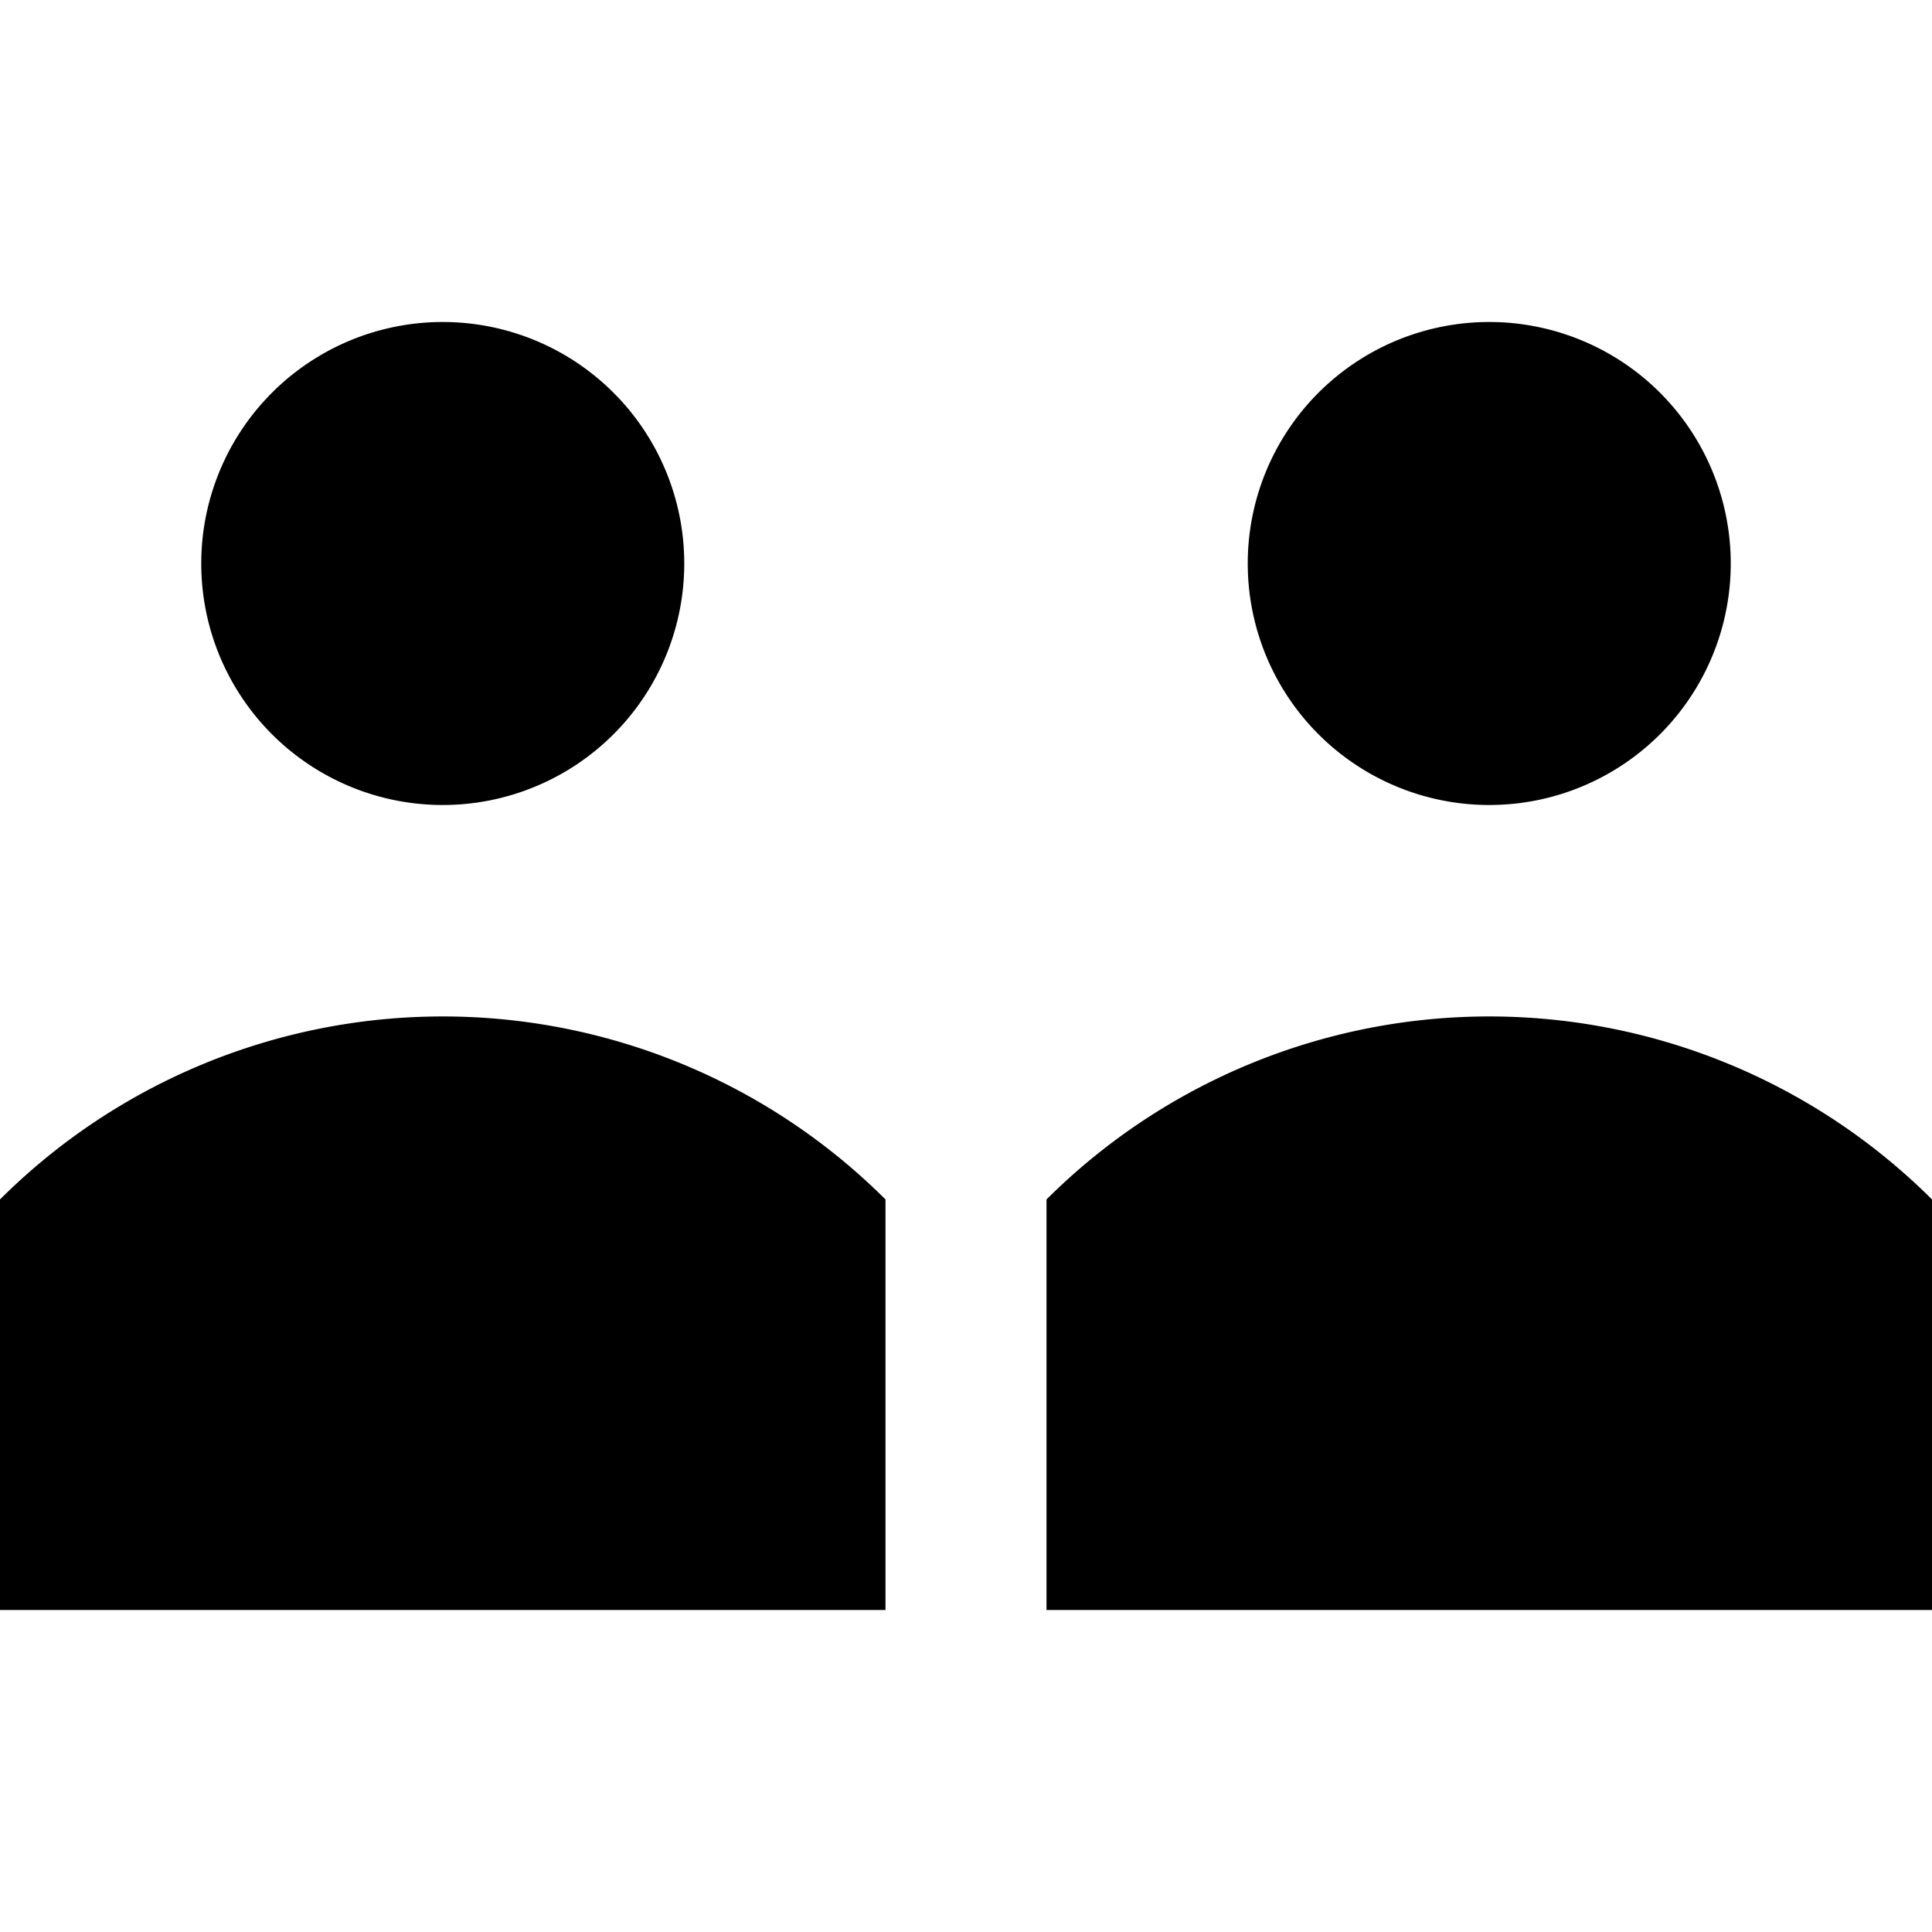 <svg id="Layer_1" data-name="Layer 1" xmlns="http://www.w3.org/2000/svg" viewBox="0 0 24 24"><title>iconoteka_group_people_b_f</title><path d="M5.5,10a3,3,0,1,0-3-3A3,3,0,0,0,5.5,10Zm13,0a3,3,0,1,0-3-3A3,3,0,0,0,18.5,10ZM0,14.9V20H11V14.9A7.79,7.79,0,0,0,0,14.9Zm13,0V20H24V14.9A7.79,7.79,0,0,0,13,14.9Z"/></svg>